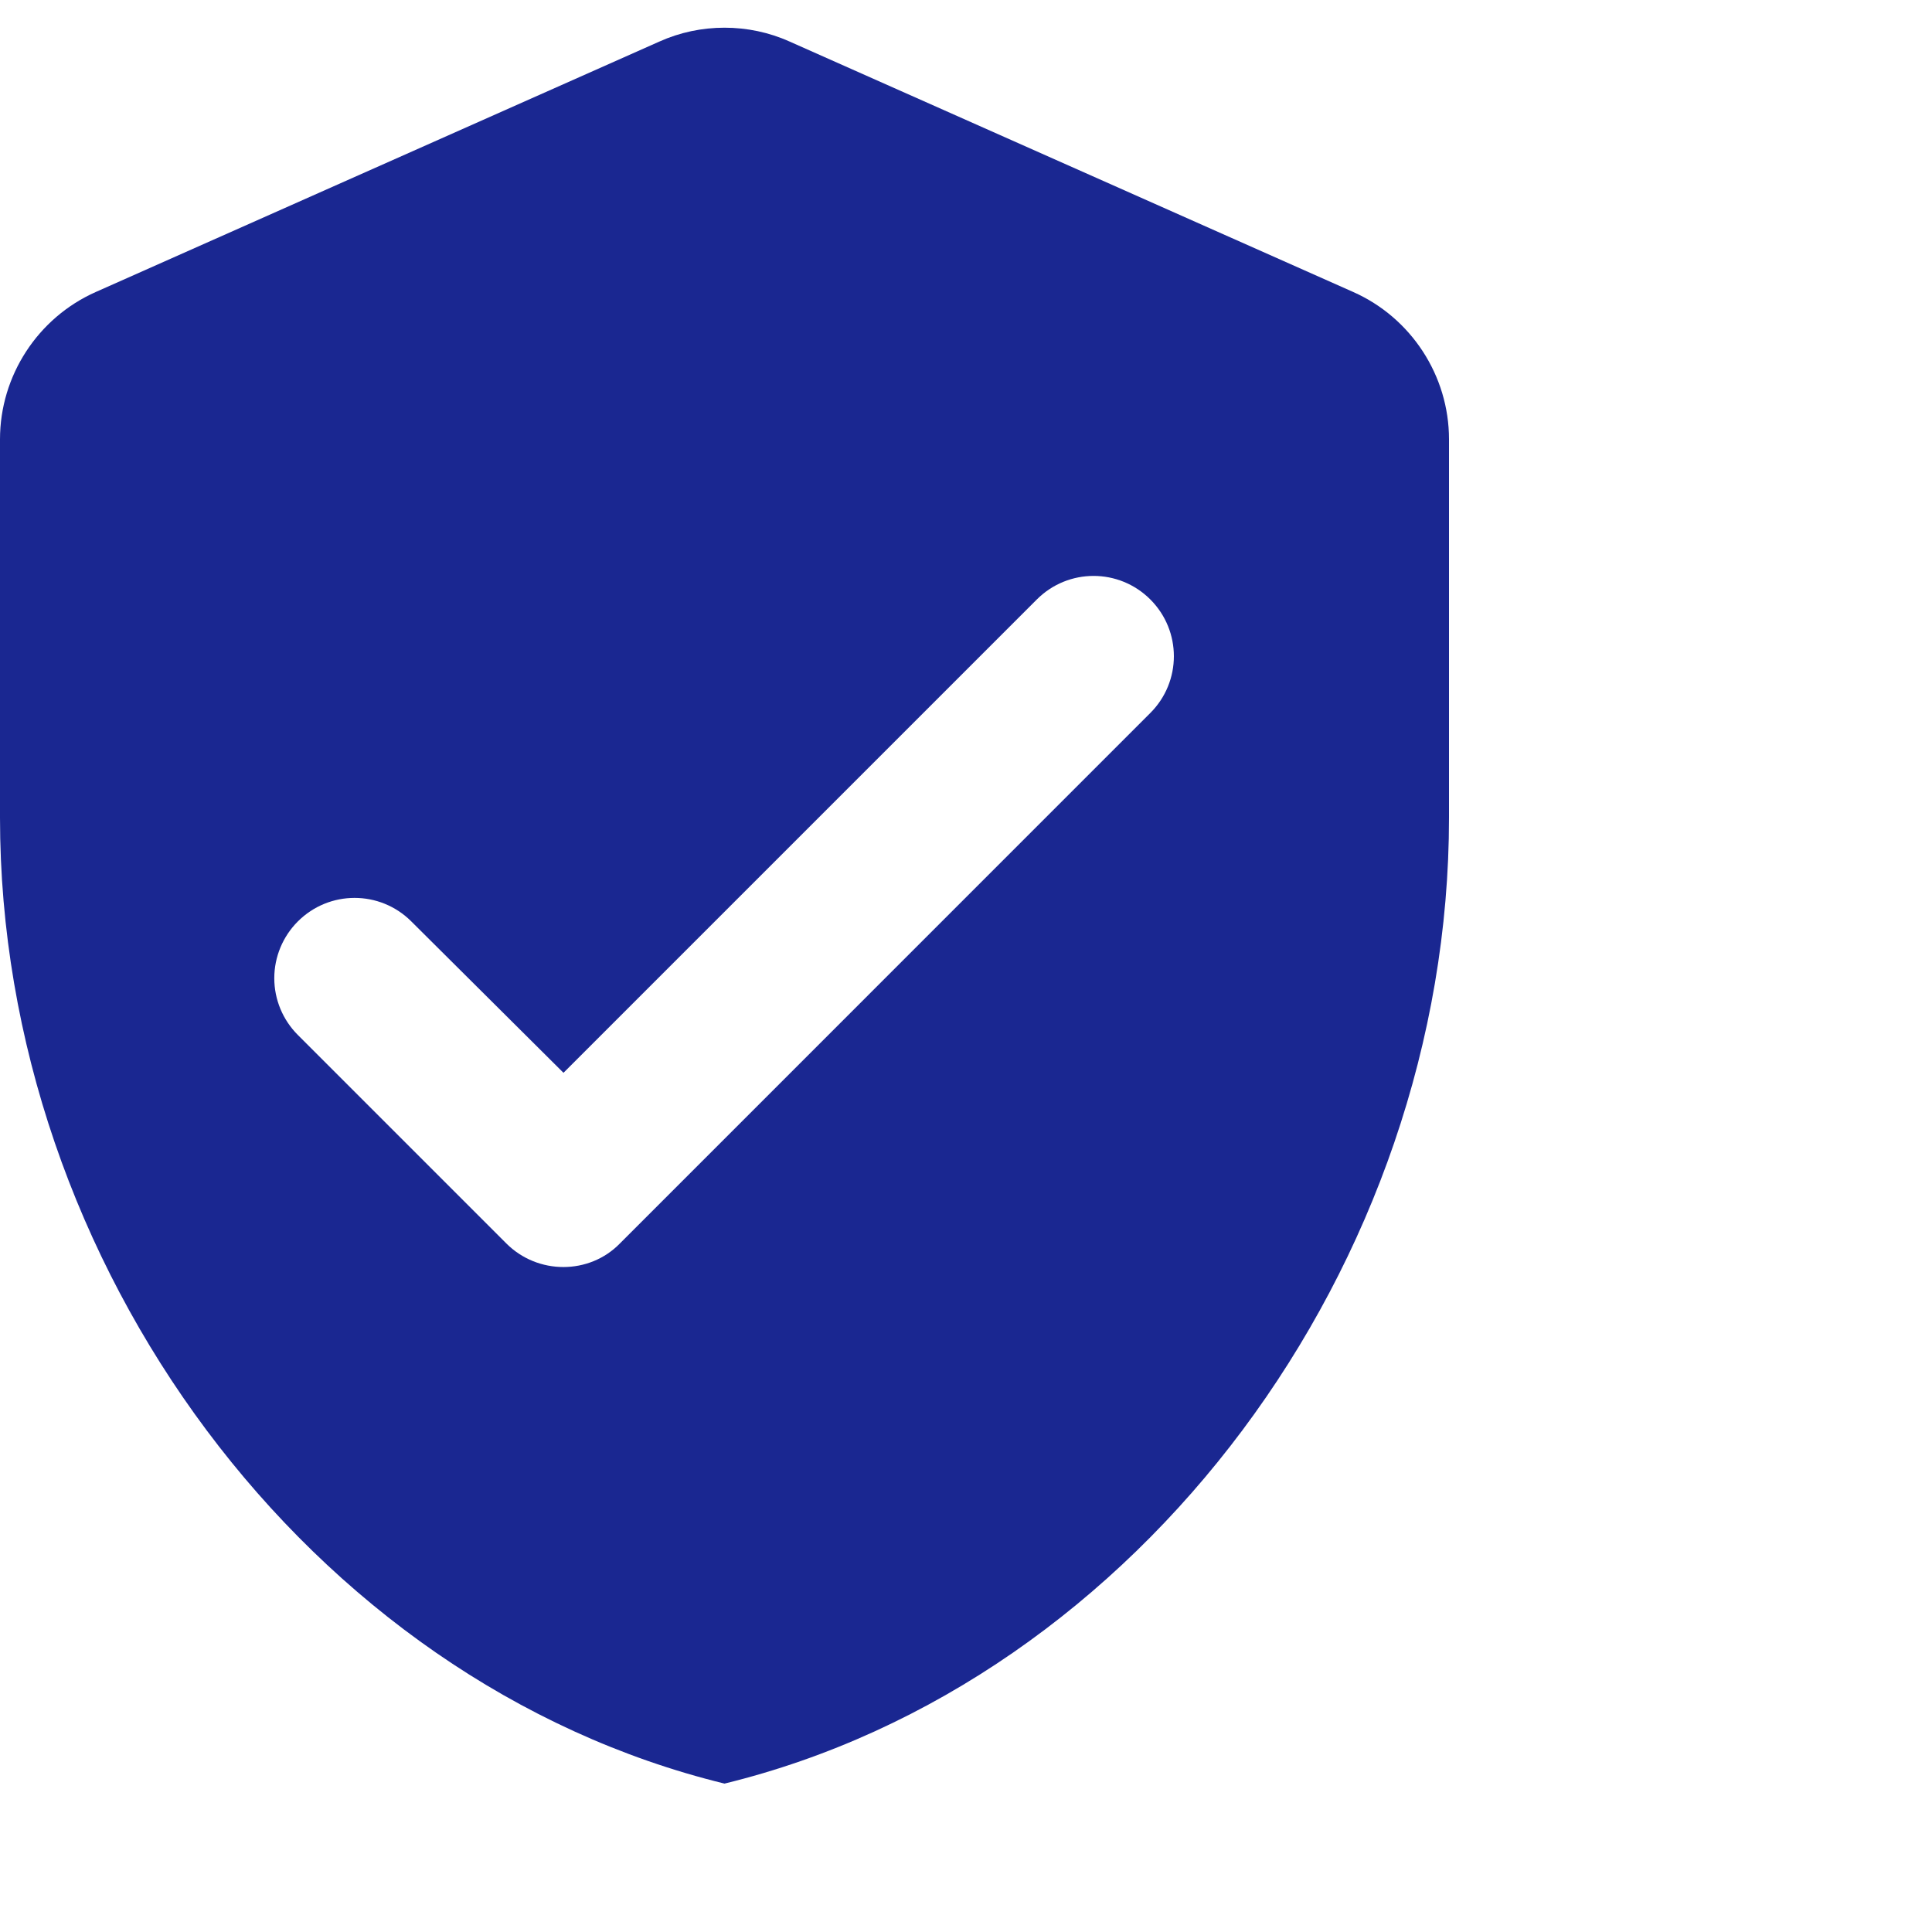 <svg width="32" height="32" viewBox="0 0 32 32" fill="none" xmlns="http://www.w3.org/2000/svg">
<path fill-rule="evenodd" clip-rule="evenodd" d="M1.587 4.836L10.92 0.689C11.6 0.382 12.4 0.382 13.08 0.689L22.413 4.836C23.373 5.262 24 6.222 24 7.276V13.542C24 20.942 18.88 27.862 12 29.542C5.12 27.862 0 20.942 0 13.542V7.276C0 6.222 0.627 5.262 1.587 4.836ZM4.933 17.142L8.387 20.596C8.907 21.116 9.76 21.116 10.267 20.596L19.053 11.809C19.573 11.289 19.573 10.449 19.053 9.929C18.533 9.409 17.693 9.409 17.173 9.929L9.333 17.769L6.813 15.262C6.293 14.742 5.453 14.742 4.933 15.262C4.684 15.511 4.543 15.85 4.543 16.202C4.543 16.555 4.684 16.893 4.933 17.142Z" fill="#1A2791"/>
</svg>
